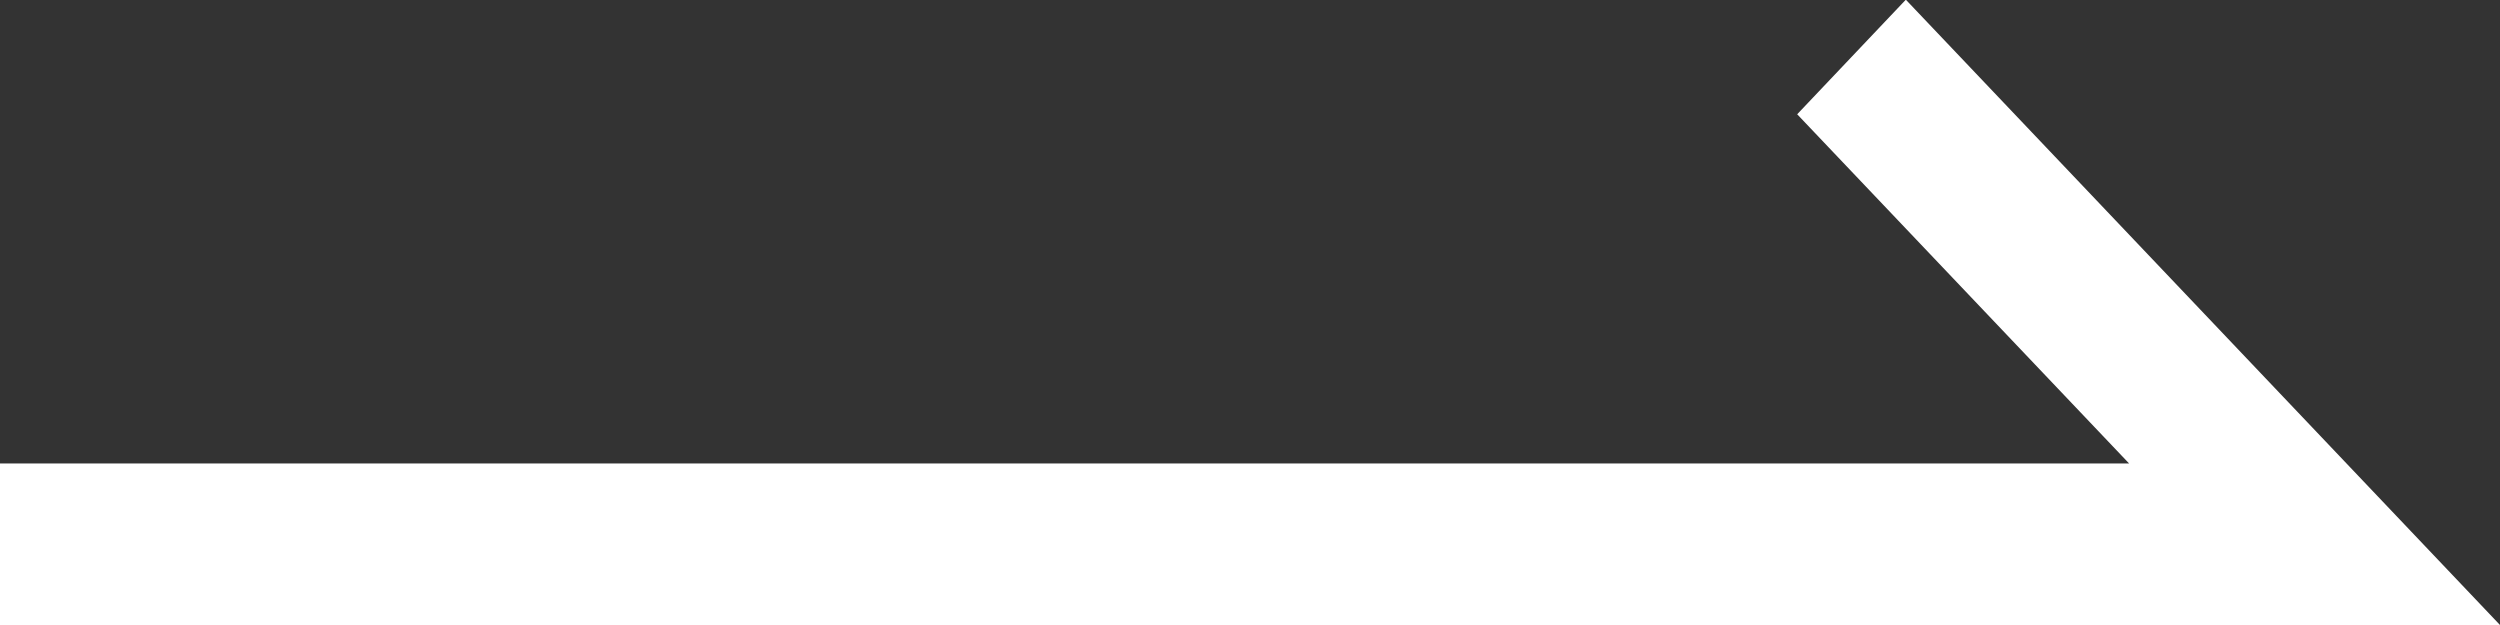 <svg xmlns="http://www.w3.org/2000/svg" width="24" height="6" viewBox="0 0 24 6">
  <rect x="0" y="0" width="24" height="6" fill="#333333" stroke="none"/>
  <path id="패스_122" data-name="패스 122" d="M365,11195.248H341v-1.551h20.439l-3.186-3.352,1.043-1.1Z" transform="translate(-341 -11189.248)" fill="#fff"/>
</svg>

